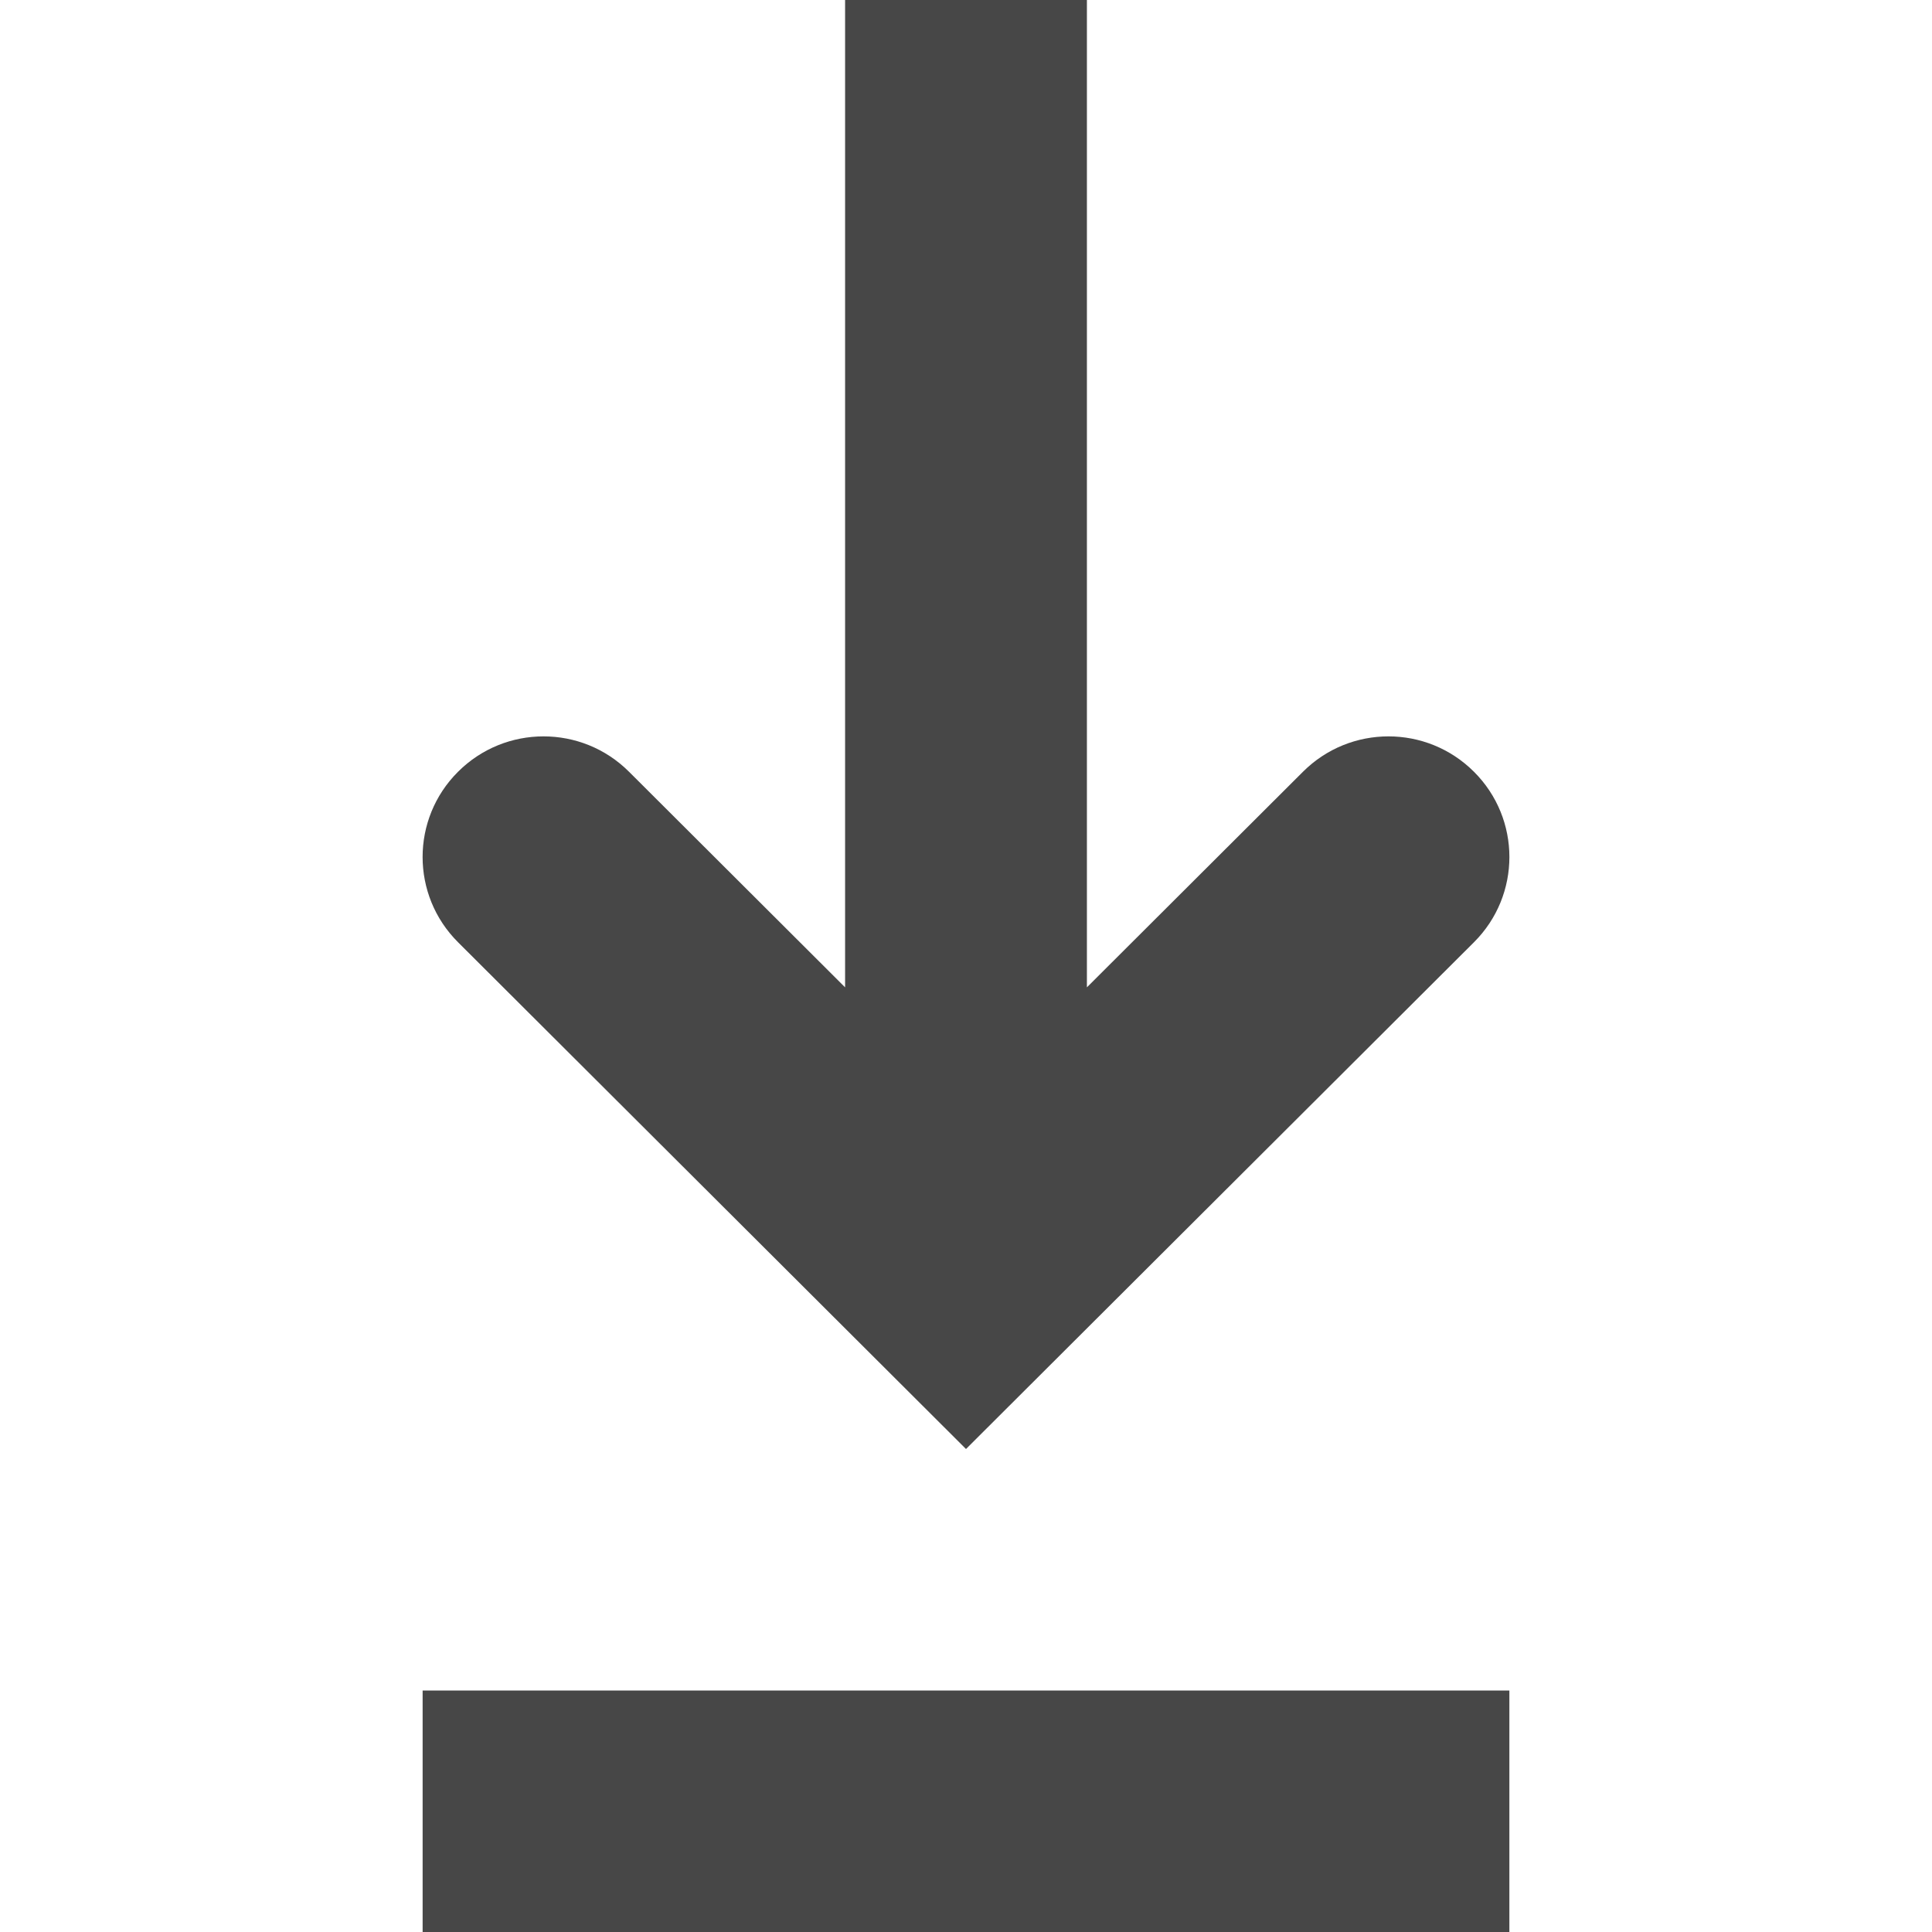 <?xml version="1.0" encoding="UTF-8"?>
<svg width="24px" height="24px" viewBox="0 0 24 24" version="1.1" xmlns="http://www.w3.org/2000/svg" xmlns:xlink="http://www.w3.org/1999/xlink">
    <title>Icon/Fill/download-light-fill</title>
    <g id="Icon/Fill/download-light-fill" stroke="none" stroke-width="1" fill="none" fill-rule="evenodd">
        <g id="Group" transform="translate(-0, -0)" fill="#474747" fill-rule="nonzero">
            <g id="download-light" transform="translate(5.25, 0)">
                <path d="M6.75,18 L0.44,11.705 C-0.147,11.12 -0.147,10.172 0.44,9.587 C1.027,9.001 1.977,9.001 2.564,9.587 L5.248,12.265 L5.248,0 L8.252,0 L8.252,12.265 L10.936,9.587 C11.523,9.001 12.473,9.001 13.06,9.587 C13.647,10.172 13.647,11.12 13.06,11.705 L6.75,18 Z M0,24 L0,21 L13.5,21 L13.5,24 L0,24 Z" id="Combined-Shape"></path>
            </g>
        </g>
    </g>
</svg>